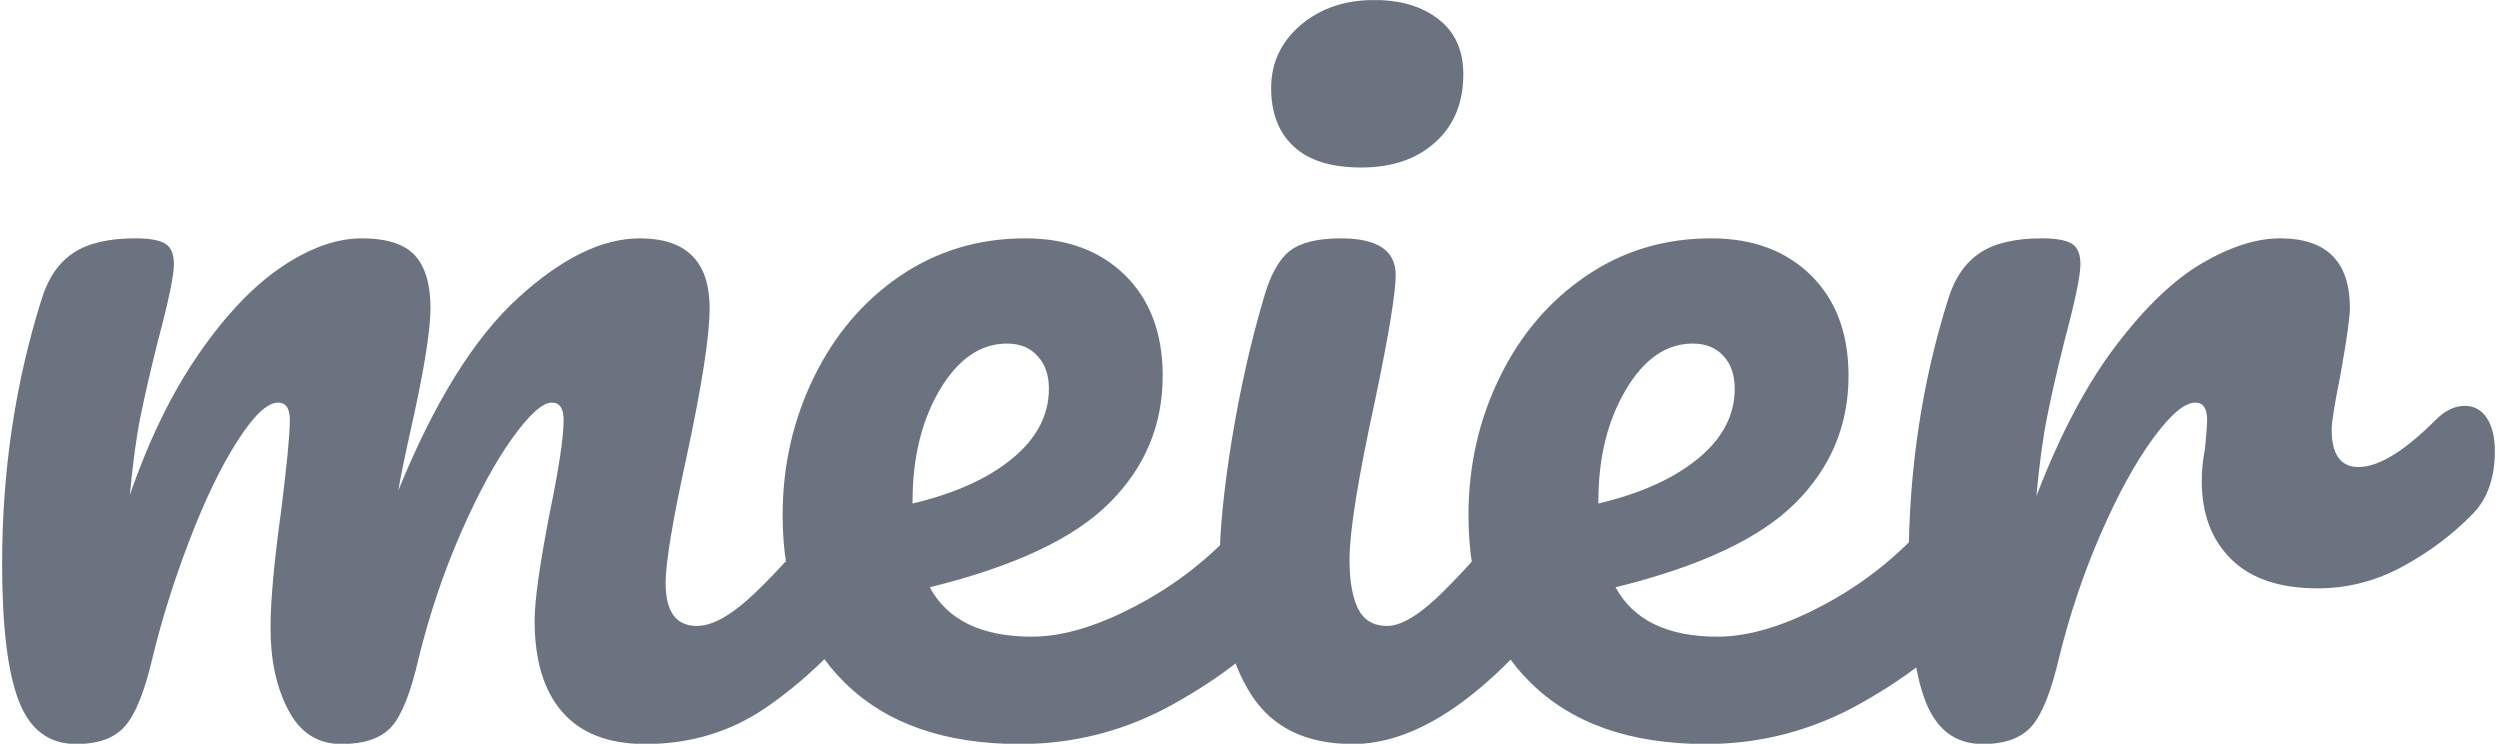 <svg xmlns="http://www.w3.org/2000/svg" xmlns:svgjs="http://svgjs.dev/svgjs" xmlns:xlink="http://www.w3.org/1999/xlink" width="2000" height="595" version="1.1" viewBox="0 0 2000 595"><g transform="matrix(1,0,0,1,-1.212,0.108)"><svg xmlns="http://www.w3.org/2000/svg" xmlns:xlink="http://www.w3.org/1999/xlink" width="2000" height="595" data-background-color="#ffffff" preserveAspectRatio="xMidYMid meet" viewBox="0 0 396 118"><g id="tight-bounds" transform="matrix(1,0,0,1,0.24,-0.021)"><svg width="395.52" height="118.043" viewBox="0 0 395.52 118.043"><g><svg width="395.52" height="118.043" viewBox="0 0 395.52 118.043"><g><svg width="395.52" height="118.043" viewBox="0 0 395.52 118.043"><g id="textblocktransform"><svg id="textblock" width="395.52" height="118.043" viewBox="0 0 395.52 118.043"><g><svg width="395.52" height="118.043" viewBox="0 0 395.52 118.043"><g transform="matrix(1,0,0,1,0,0)"><svg width="395.52" height="118.043" data-palette-color="#6b7280" viewBox="2.5 -34.4 116.09 34.65"><path id="text-0" fill="#6b7280" d="M5.95 0.25Q4.05 0.25 3.28-1.75 2.5-3.75 2.5-8.15L2.5-8.15Q2.5-14.65 4.35-20.5L4.35-20.5Q4.8-21.95 5.83-22.63 6.85-23.3 8.7-23.3L8.7-23.3Q9.7-23.3 10.1-23.05 10.5-22.8 10.5-22.1L10.5-22.1Q10.5-21.3 9.75-18.5L9.75-18.5Q9.25-16.5 8.95-15.03 8.65-13.55 8.45-11.35L8.45-11.35Q9.8-15.25 11.68-17.95 13.55-20.65 15.53-21.98 17.5-23.3 19.25-23.3L19.25-23.3Q21-23.3 21.73-22.5 22.45-21.7 22.45-20.05L22.45-20.05Q22.45-18.45 21.5-14.25L21.5-14.25Q21.1-12.45 20.95-11.55L20.95-11.55Q23.45-17.7 26.5-20.5 29.55-23.3 32.2-23.3L32.2-23.3Q35.45-23.3 35.45-20.05L35.45-20.05Q35.45-18.1 34.35-13L34.35-13Q33.4-8.65 33.4-7.25L33.4-7.25Q33.4-5.25 34.85-5.25L34.85-5.25Q35.85-5.25 37.23-6.48 38.6-7.7 40.9-10.45L40.9-10.45Q41.5-11.15 42.25-11.15L42.25-11.15Q42.9-11.15 43.28-10.55 43.65-9.95 43.65-8.9L43.65-8.9Q43.65-6.9 42.7-5.8L42.7-5.8Q40.55-3.15 38.08-1.45 35.6 0.25 32.45 0.25L32.45 0.25Q29.9 0.25 28.6-1.23 27.3-2.7 27.3-5.5L27.3-5.5Q27.3-6.9 28-10.5L28-10.5Q28.65-13.65 28.65-14.85L28.65-14.85Q28.65-15.65 28.1-15.65L28.1-15.65Q27.45-15.65 26.25-13.98 25.05-12.3 23.85-9.55 22.65-6.8 21.9-3.75L21.9-3.75Q21.35-1.35 20.63-0.55 19.9 0.25 18.3 0.25L18.3 0.25Q16.65 0.25 15.83-1.33 15-2.9 15-5.15L15-5.15Q15-7.05 15.5-10.65L15.5-10.65Q15.9-13.85 15.9-14.85L15.9-14.85Q15.9-15.65 15.35-15.65L15.35-15.65Q14.6-15.65 13.45-13.85 12.3-12.05 11.23-9.25 10.15-6.45 9.5-3.75L9.5-3.75Q8.95-1.4 8.22-0.58 7.5 0.25 5.95 0.25L5.95 0.25ZM61.9-11.15Q62.55-11.15 62.92-10.55 63.3-9.95 63.3-8.9L63.3-8.9Q63.3-6.9 62.35-5.8L62.35-5.8Q60.5-3.55 57.12-1.65 53.75 0.25 49.9 0.25L49.9 0.25Q44.65 0.25 41.75-2.6 38.85-5.45 38.85-10.4L38.85-10.4Q38.85-13.85 40.3-16.82 41.75-19.8 44.32-21.55 46.9-23.3 50.15-23.3L50.15-23.3Q53.05-23.3 54.8-21.58 56.55-19.85 56.55-16.9L56.55-16.9Q56.55-13.45 54.07-10.98 51.6-8.5 45.7-7.05L45.7-7.05Q46.95-4.75 50.45-4.75L50.45-4.75Q52.7-4.75 55.57-6.33 58.45-7.9 60.55-10.45L60.55-10.45Q61.15-11.15 61.9-11.15L61.9-11.15ZM49.3-18.4Q47.45-18.4 46.17-16.25 44.9-14.1 44.9-11.05L44.9-11.05 44.9-10.95Q47.85-11.65 49.55-13.05 51.25-14.45 51.25-16.3L51.25-16.3Q51.25-17.25 50.72-17.82 50.2-18.4 49.3-18.4L49.3-18.4ZM65.8-26.6Q63.7-26.6 62.65-27.58 61.6-28.55 61.6-30.3L61.6-30.3Q61.6-32.05 62.97-33.23 64.35-34.4 66.4-34.4L66.4-34.4Q68.25-34.4 69.4-33.5 70.55-32.6 70.55-30.95L70.55-30.95Q70.55-28.95 69.25-27.78 67.95-26.6 65.8-26.6L65.8-26.6ZM65.4 0.25Q62.15 0.25 60.67-2.05 59.2-4.35 59.2-8.15L59.2-8.15Q59.2-10.4 59.77-13.93 60.35-17.45 61.25-20.5L61.25-20.5Q61.7-22.1 62.45-22.7 63.2-23.3 64.85-23.3L64.85-23.3Q67.4-23.3 67.4-21.6L67.4-21.6Q67.4-20.35 66.45-15.8L66.45-15.8Q65.25-10.3 65.25-8.35L65.25-8.35Q65.25-6.85 65.65-6.05 66.05-5.25 67-5.25L67-5.25Q67.9-5.25 69.25-6.5 70.6-7.75 72.85-10.45L72.85-10.45Q73.45-11.15 74.2-11.15L74.2-11.15Q74.85-11.15 75.22-10.55 75.6-9.95 75.6-8.9L75.6-8.9Q75.6-6.9 74.65-5.8L74.65-5.8Q69.7 0.25 65.4 0.25L65.4 0.25ZM93.84-11.15Q94.49-11.15 94.87-10.55 95.24-9.95 95.24-8.9L95.24-8.9Q95.24-6.9 94.29-5.8L94.29-5.8Q92.44-3.55 89.07-1.65 85.69 0.25 81.84 0.25L81.84 0.25Q76.59 0.25 73.69-2.6 70.79-5.45 70.79-10.4L70.79-10.4Q70.79-13.85 72.24-16.82 73.69-19.8 76.27-21.55 78.84-23.3 82.09-23.3L82.09-23.3Q84.99-23.3 86.74-21.58 88.49-19.85 88.49-16.9L88.49-16.9Q88.49-13.45 86.02-10.98 83.54-8.5 77.64-7.05L77.64-7.05Q78.89-4.75 82.39-4.75L82.39-4.75Q84.64-4.75 87.52-6.33 90.39-7.9 92.49-10.45L92.49-10.45Q93.09-11.15 93.84-11.15L93.84-11.15ZM81.24-18.4Q79.39-18.4 78.12-16.25 76.84-14.1 76.84-11.05L76.84-11.05 76.84-10.95Q79.79-11.65 81.49-13.05 83.19-14.45 83.19-16.3L83.19-16.3Q83.19-17.25 82.67-17.82 82.14-18.4 81.24-18.4L81.24-18.4ZM94.74 0.25Q92.84 0.25 92.07-1.75 91.29-3.75 91.29-8.15L91.29-8.15Q91.29-14.65 93.14-20.5L93.14-20.5Q93.59-21.95 94.62-22.63 95.64-23.3 97.49-23.3L97.49-23.3Q98.49-23.3 98.89-23.05 99.29-22.8 99.29-22.1L99.29-22.1Q99.29-21.3 98.54-18.5L98.54-18.5Q98.04-16.5 97.74-15 97.44-13.5 97.24-11.3L97.24-11.3Q98.89-15.6 100.94-18.3 102.99-21 104.97-22.15 106.94-23.3 108.59-23.3L108.59-23.3Q111.84-23.3 111.84-20.05L111.84-20.05Q111.84-19.4 111.39-16.9L111.39-16.9Q110.99-14.9 110.99-14.4L110.99-14.4Q110.99-12.65 112.24-12.65L112.24-12.65Q113.64-12.65 115.84-14.85L115.84-14.85Q116.49-15.5 117.19-15.5L117.19-15.5Q117.84-15.5 118.22-14.93 118.59-14.35 118.59-13.4L118.59-13.4Q118.59-11.55 117.59-10.5L117.59-10.5Q116.19-9.05 114.32-8.03 112.44-7 110.34-7L110.34-7Q107.69-7 106.32-8.35 104.94-9.7 104.94-12L104.94-12Q104.94-12.75 105.09-13.5L105.09-13.5Q105.19-14.5 105.19-14.85L105.19-14.85Q105.19-15.65 104.64-15.65L104.64-15.65Q103.89-15.65 102.67-13.98 101.44-12.3 100.24-9.55 99.04-6.8 98.29-3.75L98.29-3.75Q97.74-1.4 97.02-0.58 96.29 0.25 94.74 0.25L94.74 0.25Z" class="wordmark-text-0" data-fill-palette-color="primary" opacity="1" transform="matrix(1,0,0,1,0,0)"/></svg></g></svg></g></svg></g></svg></g></svg></g></svg><rect width="395.52" height="118.043" fill="none" stroke="none" visibility="hidden"/></g></svg></g></svg>
